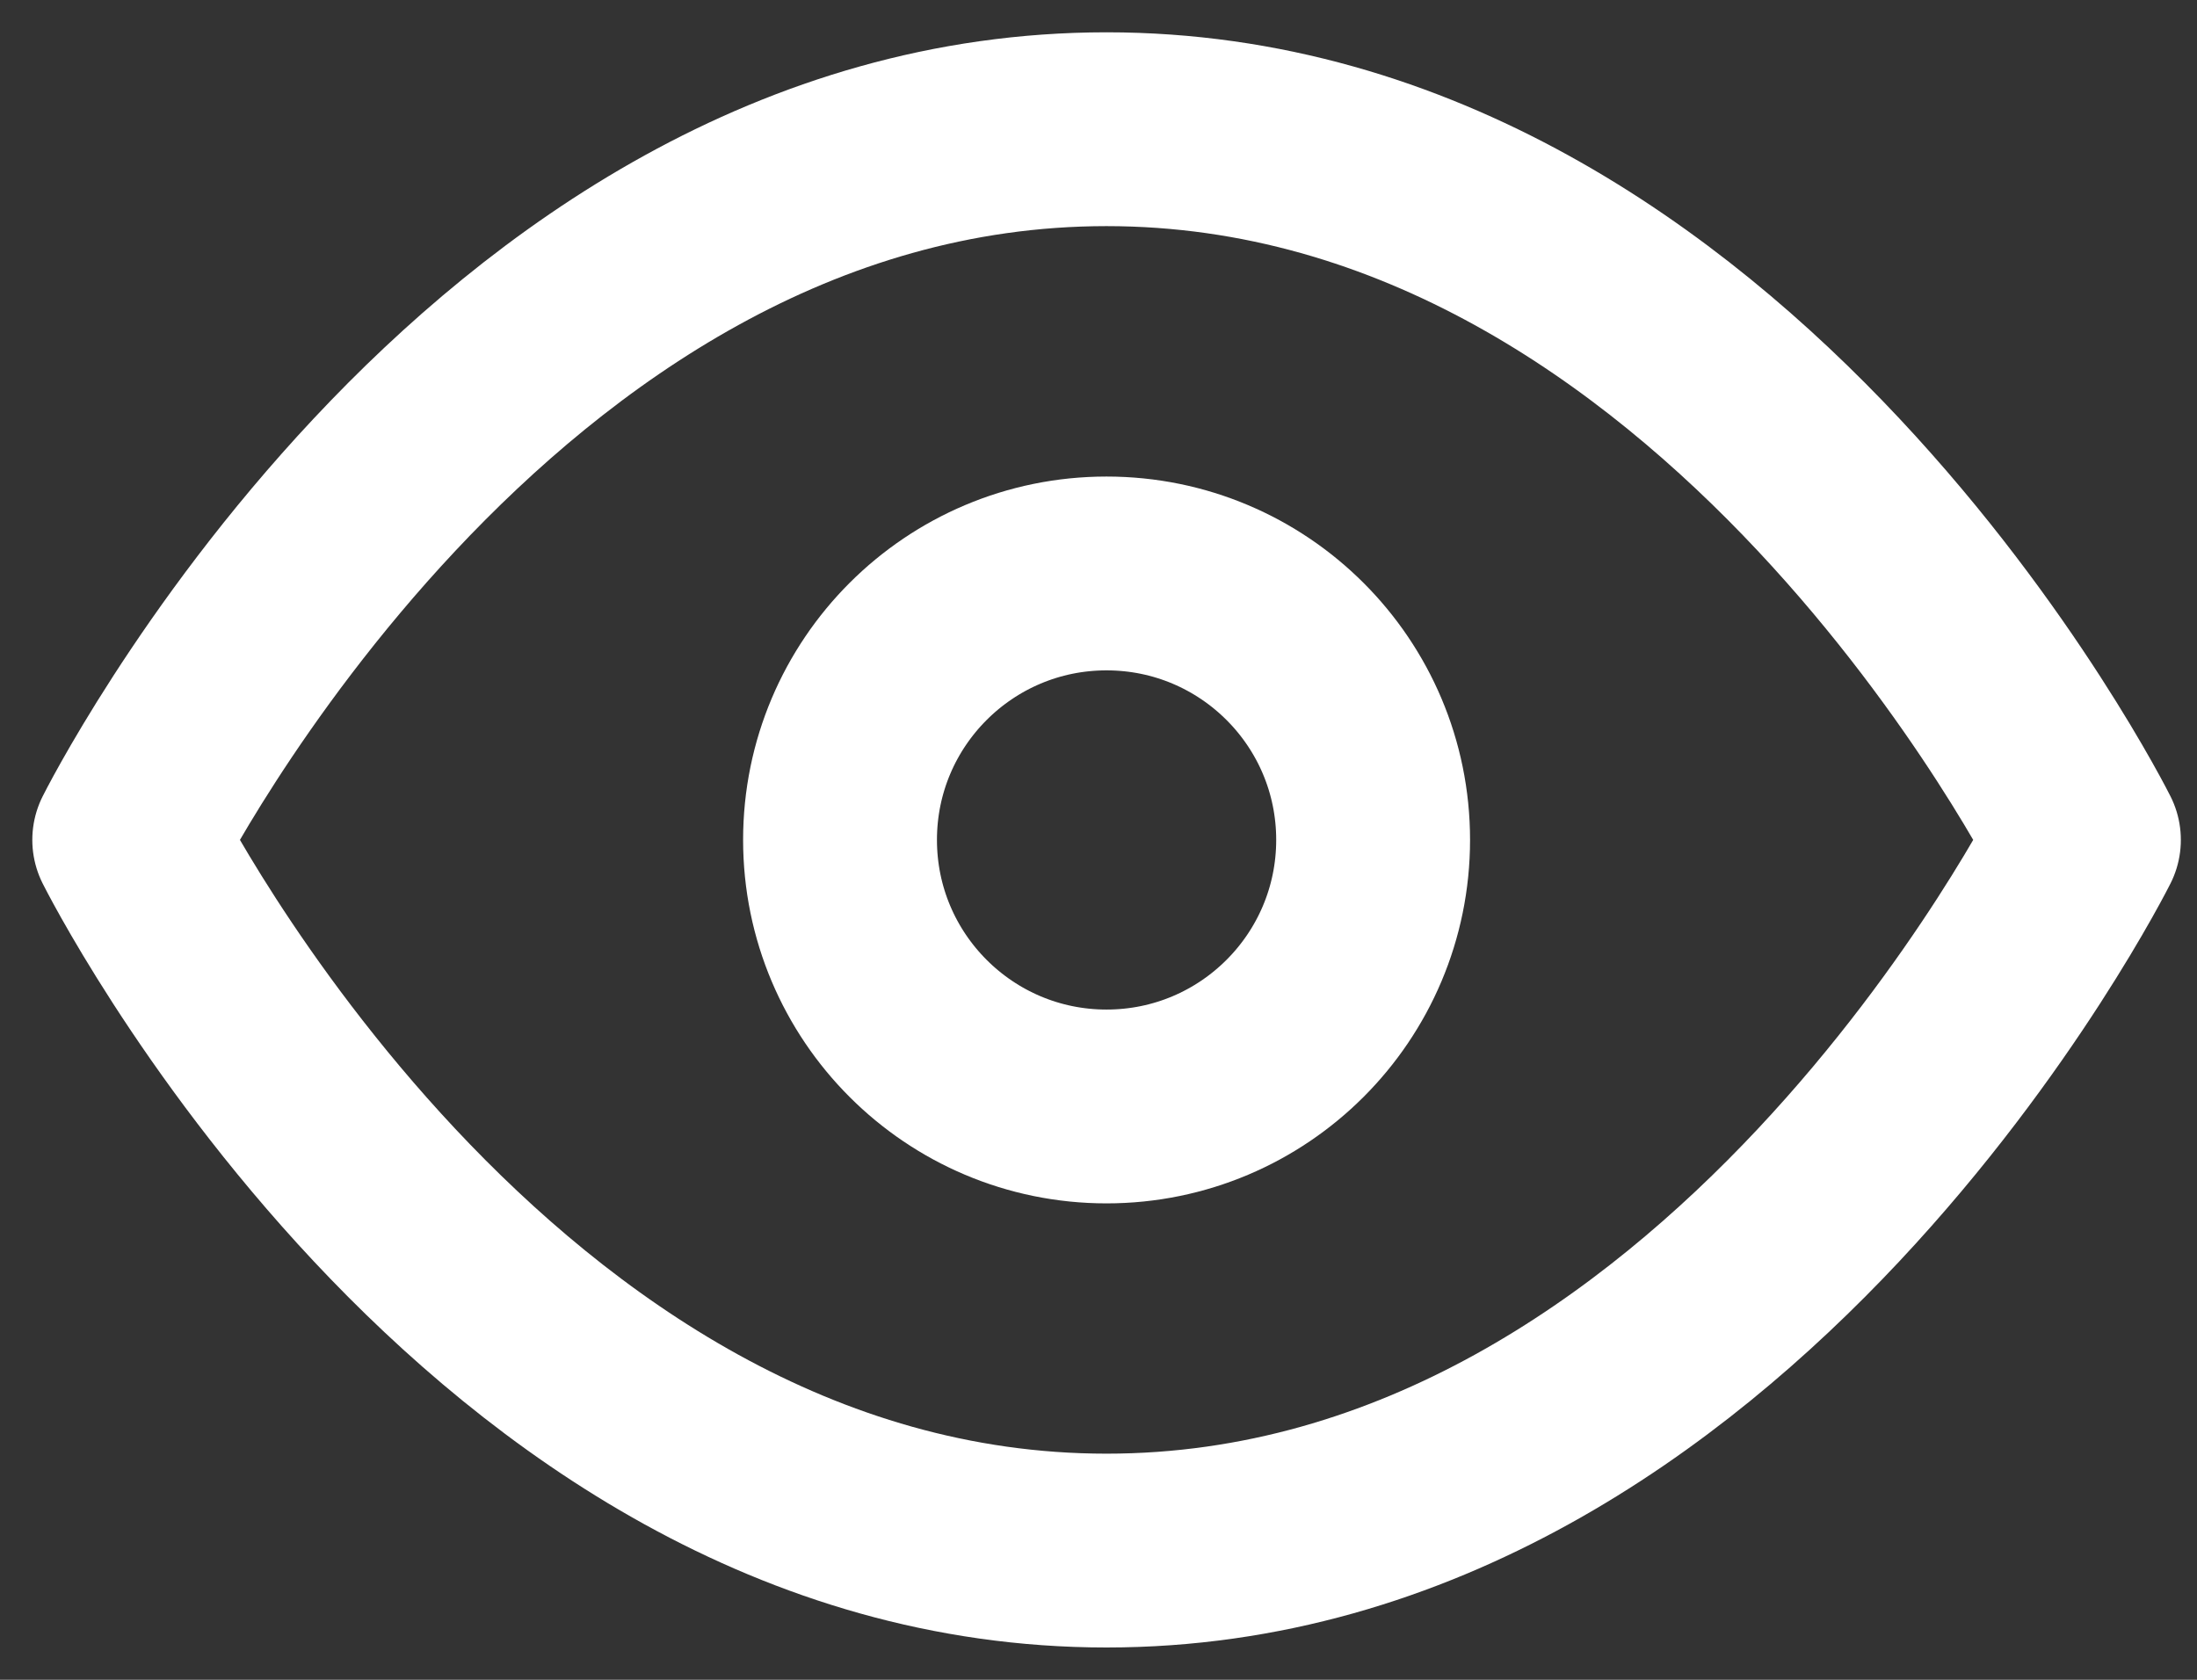 <svg width="17" height="13" viewBox="0 0 17 13" fill="none" xmlns="http://www.w3.org/2000/svg">
<rect x="0" y="0" width="17" height="13" fill="#333333" stroke="none"/>
<path d="M1 6.5C1 6.5 3.75 1 8.562 1C13.375 1 16.125 6.5 16.125 6.5C16.125 6.5 13.375 12 8.562 12C3.75 12 1 6.5 1 6.5Z" stroke="white"  stroke-width="1.5" stroke-linecap="round" stroke-linejoin="round"/>
<path d="M8.562 8.563C9.702 8.563 10.625 7.639 10.625 6.5C10.625 5.361 9.702 4.438 8.562 4.438C7.423 4.438 6.5 5.361 6.5 6.5C6.5 7.639 7.423 8.563 8.562 8.563Z" stroke="white"  stroke-width="1.5" stroke-linecap="round" stroke-linejoin="round"/>
</svg>
